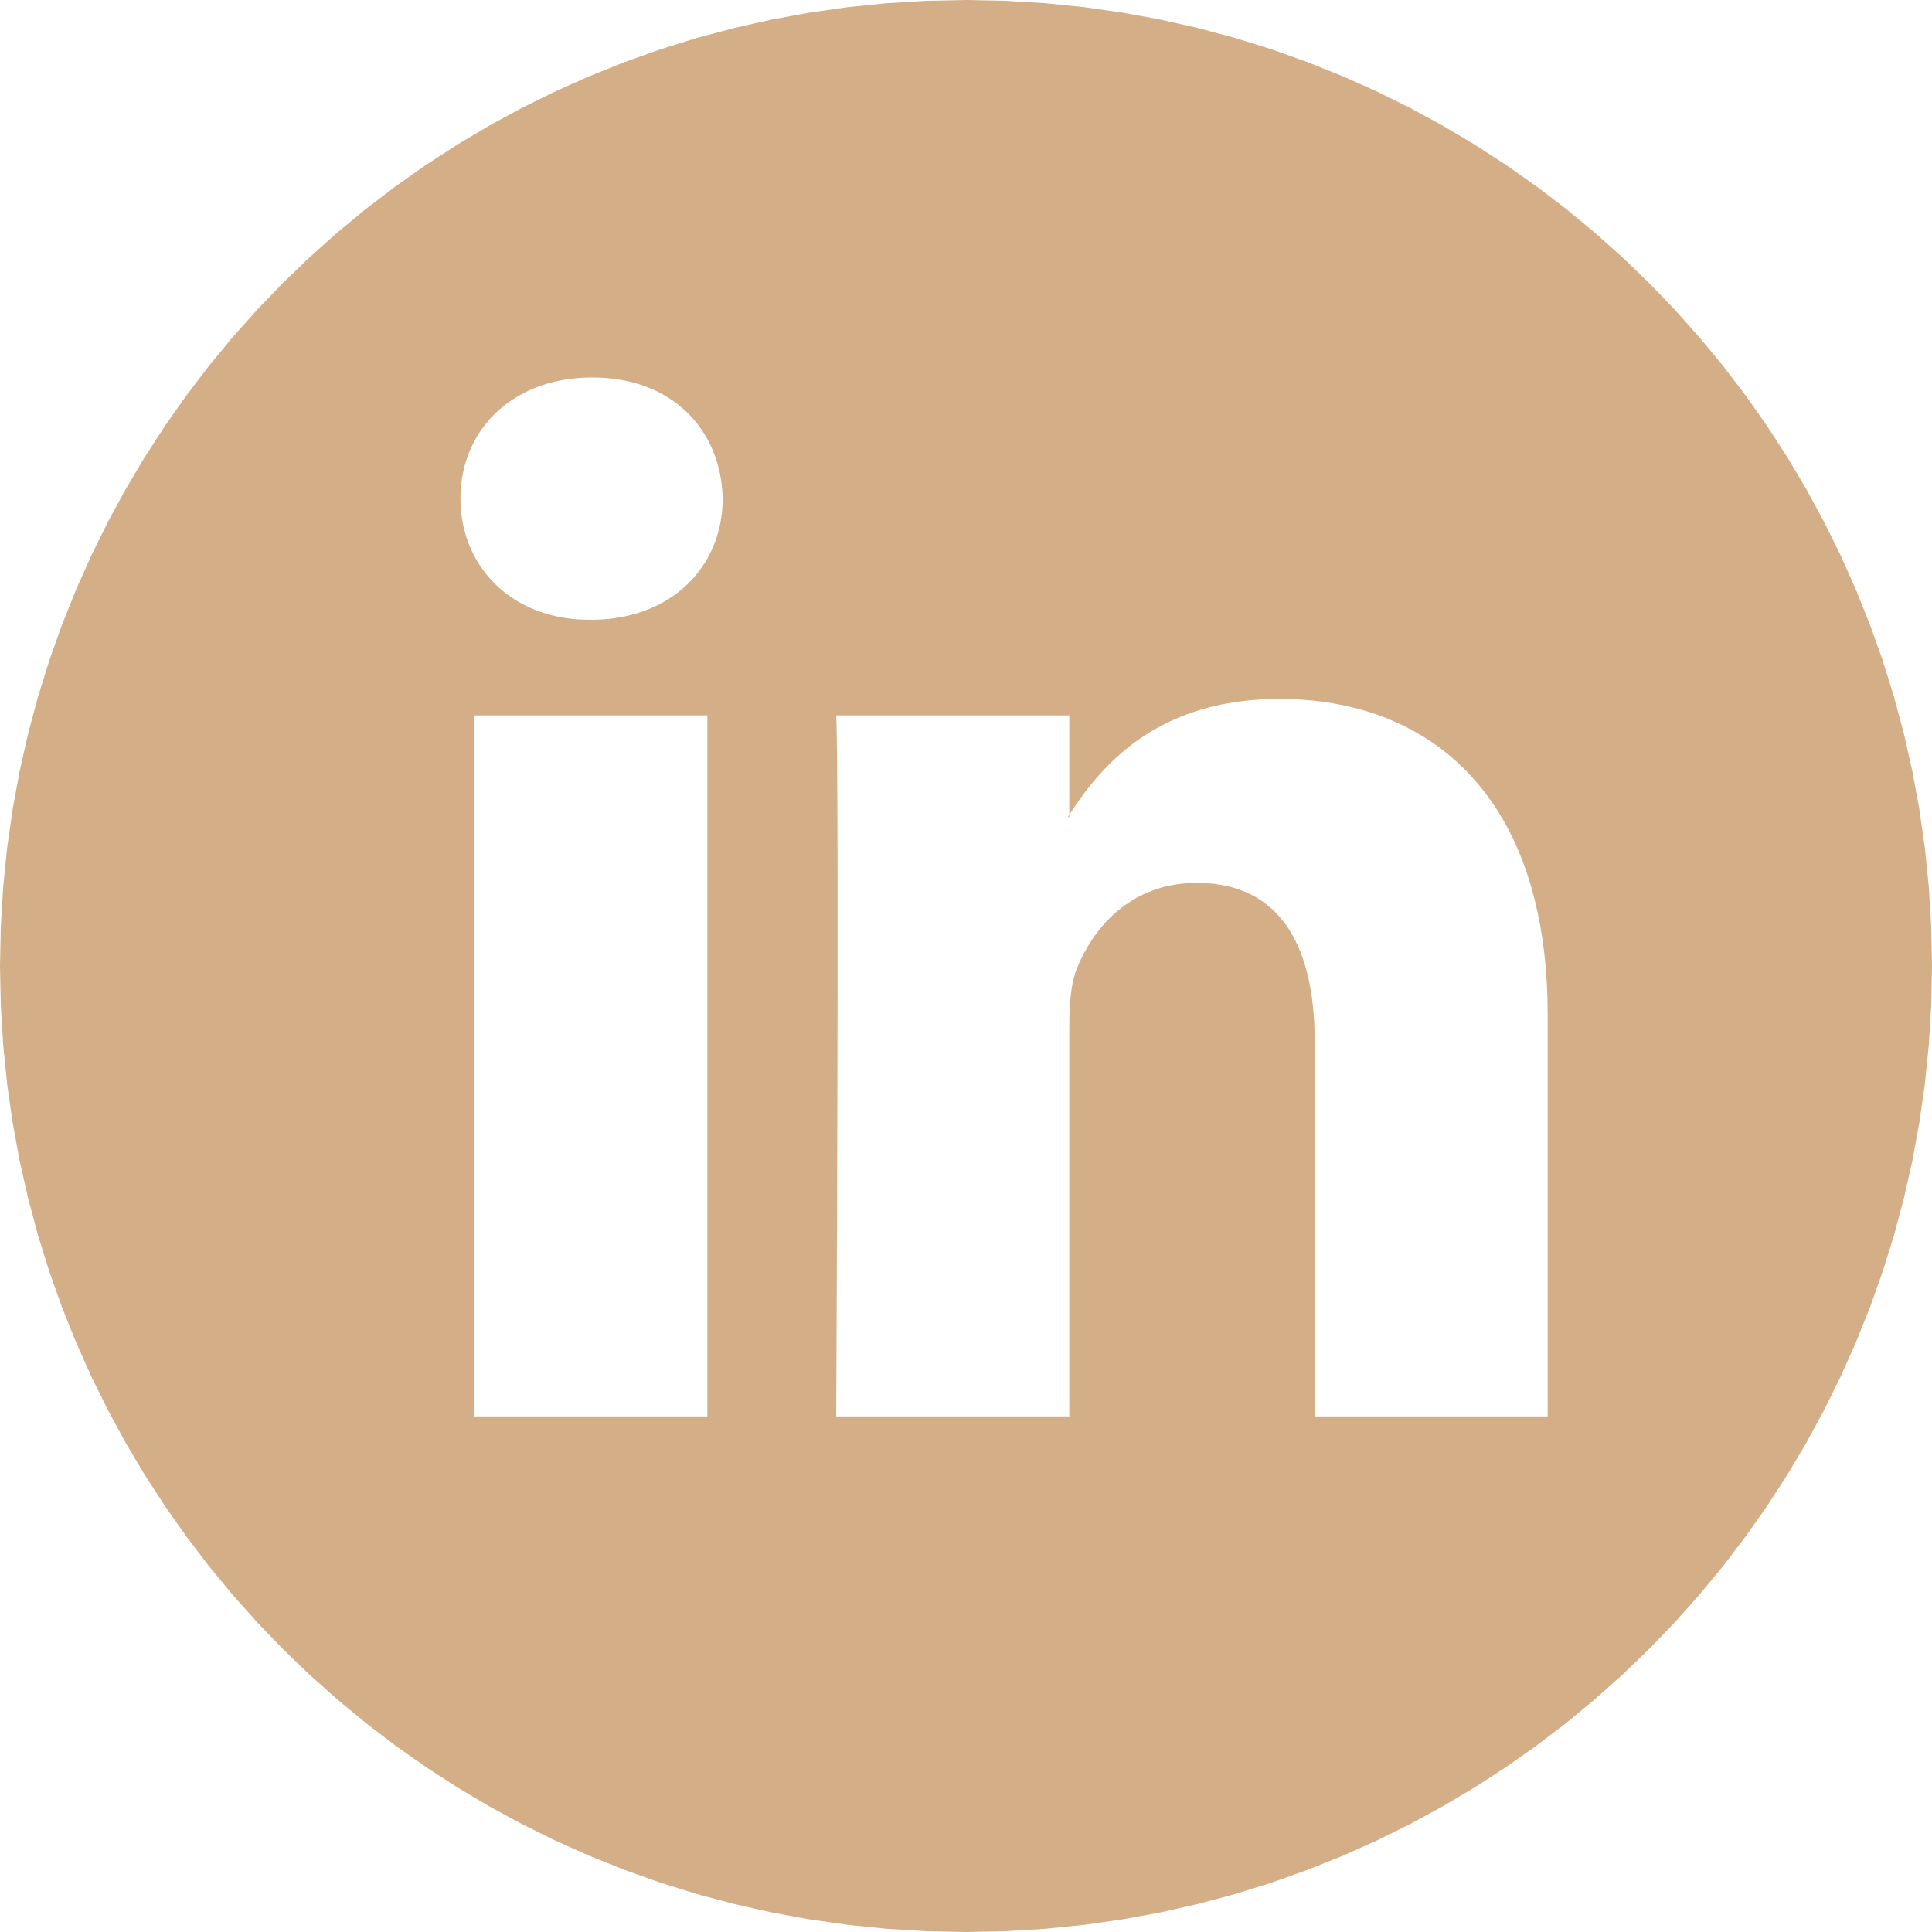 <svg width="640" height="640" xmlns="http://www.w3.org/2000/svg" xmlns:xlink="http://www.w3.org/1999/xlink" preserveAspectRatio="xMidYMid meet">
 <defs>
  <path id="i3YCCFtfAM" d="m354.22,269.9c-0.16,0.25 -0.36,0.52 -0.51,0.76c0.04,0 0.2,0 0.51,0c0,-0.46 0,-0.71 0,-0.76z"/>
  <path id="a5pA75N2r4" d="m346.24,1.06l12.91,1.31l12.76,1.82l12.58,2.31l12.41,2.8l12.22,3.27l12.02,3.74l11.82,4.2l11.6,4.64l11.37,5.07l11.13,5.5l10.88,5.91l10.62,6.31l10.35,6.71l10.08,7.09l9.78,7.46l9.48,7.83l9.17,8.18l8.85,8.52l8.52,8.85l8.18,9.17l7.83,9.48l7.46,9.78l7.09,10.08l6.71,10.35l6.31,10.62l5.91,10.88l5.5,11.13l5.07,11.37l4.64,11.6l4.2,11.82l3.74,12.02l3.27,12.22l2.8,12.41l2.31,12.58l1.82,12.76l1.31,12.91l0.79,13.05l0.27,13.19l-0.27,13.19l-0.79,13.05l-1.31,12.91l-1.82,12.76l-2.31,12.58l-2.8,12.41l-3.27,12.22l-3.74,12.02l-4.2,11.82l-4.64,11.6l-5.07,11.37l-5.5,11.13l-5.91,10.88l-6.31,10.62l-6.71,10.35l-7.09,10.08l-7.46,9.78l-7.83,9.48l-8.18,9.17l-8.52,8.85l-8.85,8.52l-9.17,8.18l-9.48,7.83l-9.78,7.46l-10.08,7.09l-10.35,6.71l-10.62,6.31l-10.88,5.91l-11.13,5.5l-11.37,5.07l-11.6,4.64l-11.82,4.2l-12.02,3.74l-12.22,3.27l-12.41,2.8l-12.58,2.31l-12.76,1.82l-12.91,1.31l-13.05,0.79l-13.19,0.27l-13.19,-0.27l-13.05,-0.79l-12.91,-1.31l-12.76,-1.82l-12.58,-2.31l-12.41,-2.8l-12.22,-3.27l-12.02,-3.74l-11.82,-4.2l-11.6,-4.64l-11.37,-5.07l-11.13,-5.5l-10.88,-5.91l-10.62,-6.31l-10.35,-6.71l-10.08,-7.09l-9.78,-7.46l-9.48,-7.83l-9.17,-8.18l-8.85,-8.52l-8.52,-8.85l-8.18,-9.17l-7.83,-9.48l-7.46,-9.78l-7.09,-10.08l-6.71,-10.35l-6.31,-10.62l-5.91,-10.88l-5.5,-11.13l-5.07,-11.37l-4.64,-11.6l-4.2,-11.82l-3.74,-12.02l-3.27,-12.22l-2.8,-12.41l-2.31,-12.58l-1.82,-12.76l-1.31,-12.91l-0.79,-13.05l-0.27,-13.19l0.27,-13.19l0.79,-13.05l1.31,-12.91l1.82,-12.76l2.31,-12.58l2.8,-12.41l3.27,-12.22l3.74,-12.02l4.2,-11.82l4.64,-11.6l5.07,-11.37l5.5,-11.13l5.91,-10.88l6.31,-10.62l6.71,-10.35l7.09,-10.08l7.46,-9.78l7.83,-9.48l8.18,-9.17l8.52,-8.85l8.85,-8.52l9.17,-8.18l9.48,-7.83l9.78,-7.46l10.08,-7.09l10.35,-6.71l10.62,-6.31l10.88,-5.91l11.13,-5.5l11.37,-5.07l11.6,-4.64l11.82,-4.2l12.02,-3.74l12.22,-3.27l12.41,-2.8l12.58,-2.31l12.76,-1.82l12.91,-1.31l13.05,-0.79l13.19,-0.27l13.19,0.27l13.05,0.79zm71.57,230.64l-2.86,0.2l-2.79,0.28l-2.71,0.35l-2.62,0.43l-2.56,0.49l-2.47,0.56l-2.4,0.62l-2.33,0.67l-2.26,0.74l-2.19,0.79l-2.12,0.85l-2.05,0.89l-1.99,0.94l-1.92,0.98l-1.86,1.02l-1.79,1.06l-1.74,1.09l-1.68,1.13l-1.62,1.16l-1.56,1.18l-1.51,1.21l-1.45,1.23l-1.4,1.25l-1.36,1.26l-1.3,1.28l-1.25,1.29l-1.21,1.29l-1.16,1.3l-1.12,1.3l-1.08,1.3l-1.03,1.3l-1,1.29l-0.95,1.29l-0.92,1.27l-0.89,1.26l-0.85,1.24l-0.81,1.22l-0.79,1.19l0,-32.91l-77.21,0l0.08,1.98l0.06,2.65l0.06,3.29l0.05,3.88l0.05,4.44l0.04,4.95l0.03,5.44l0.03,5.89l0.02,6.29l0.02,6.67l0.01,7l0.01,7.29l0,7.55l0,7.77l0,7.96l-0.01,8.1l-0.01,8.22l-0.01,8.28l-0.02,8.32l-0.02,8.31l-0.02,8.27l-0.02,8.2l-0.02,8.08l-0.03,7.92l-0.02,7.74l-0.03,7.5l-0.03,7.24l-0.02,6.94l-0.03,6.6l-0.02,6.22l-0.03,5.81l-0.02,5.35l-0.02,4.87l-0.02,4.34l-0.02,3.77l-0.01,3.17l-0.01,2.53l-0.01,1.85l-0.01,1.14l0,0.39l77.22,0l0,-129.68l0.01,-0.52l0,-0.52l0,-0.52l0.01,-0.52l0.01,-0.52l0.01,-0.52l0.02,-0.51l0.02,-0.52l0.02,-0.51l0.02,-0.51l0.02,-0.51l0.03,-0.51l0.03,-0.5l0.04,-0.51l0.04,-0.5l0.04,-0.49l0.05,-0.5l0.04,-0.49l0.06,-0.49l0.05,-0.48l0.06,-0.48l0.07,-0.48l0.06,-0.47l0.08,-0.47l0.07,-0.46l0.08,-0.46l0.09,-0.46l0.09,-0.45l0.09,-0.44l0.1,-0.44l0.1,-0.43l0.11,-0.43l0.11,-0.42l0.12,-0.42l0.12,-0.41l0.13,-0.4l0.13,-0.4l0.14,-0.39l0.15,-0.38l0.15,-0.38l0.43,-1.04l0.46,-1.04l0.49,-1.05l0.51,-1.03l0.54,-1.04l0.57,-1.03l0.59,-1.02l0.63,-1.02l0.65,-1.01l0.67,-0.99l0.71,-0.98l0.74,-0.97l0.76,-0.96l0.79,-0.94l0.82,-0.92l0.85,-0.9l0.88,-0.88l0.91,-0.86l0.93,-0.84l0.97,-0.81l0.99,-0.78l1.03,-0.76l1.06,-0.73l1.08,-0.7l1.11,-0.67l1.15,-0.63l1.18,-0.6l1.2,-0.57l1.24,-0.52l1.27,-0.49l1.29,-0.45l1.33,-0.41l1.37,-0.36l1.39,-0.32l1.42,-0.28l1.46,-0.22l1.48,-0.18l1.52,-0.13l1.55,-0.08l1.59,-0.03l2.06,0.04l2,0.12l1.94,0.19l1.88,0.28l1.82,0.35l1.76,0.42l1.69,0.5l1.64,0.56l1.58,0.64l1.52,0.71l1.47,0.78l1.4,0.85l1.36,0.92l1.29,0.98l1.24,1.04l1.18,1.11l1.13,1.18l1.08,1.23l1.02,1.29l0.97,1.36l0.91,1.41l0.87,1.47l0.81,1.53l0.76,1.58l0.72,1.64l0.66,1.69l0.61,1.74l0.57,1.79l0.51,1.84l0.47,1.89l0.42,1.94l0.38,1.99l0.33,2.03l0.28,2.08l0.24,2.12l0.19,2.16l0.15,2.2l0.11,2.25l0.06,2.28l0.02,2.32l0,124.24l77.19,0l0,-133.15l-0.07,-5.28l-0.22,-5.14l-0.35,-4.99l-0.48,-4.85l-0.62,-4.71l-0.75,-4.57l-0.88,-4.43l-1,-4.29l-1.13,-4.15l-1.25,-4.02l-1.37,-3.87l-1.48,-3.73l-1.6,-3.6l-1.71,-3.46l-1.82,-3.33l-1.93,-3.19l-2.03,-3.05l-2.14,-2.92l-2.23,-2.78l-2.34,-2.65l-2.42,-2.51l-2.53,-2.39l-2.61,-2.25l-2.7,-2.11l-2.78,-1.99l-2.87,-1.85l-2.95,-1.72l-3.03,-1.59l-3.1,-1.47l-3.18,-1.33l-3.25,-1.2l-3.32,-1.08l-3.39,-0.94l-3.45,-0.82l-3.51,-0.69l-3.57,-0.57l-3.63,-0.44l-3.68,-0.31l-3.74,-0.19l-3.78,-0.06l-3.04,0.04l-2.95,0.13zm-260.68,237.5l77.19,0l0,-232.21l-77.19,0l0,232.21zm35.21,-344.03l-1.9,0.16l-1.85,0.22l-1.82,0.28l-1.78,0.34l-1.75,0.4l-1.7,0.46l-1.66,0.51l-1.62,0.57l-1.58,0.62l-1.54,0.67l-1.49,0.73l-1.45,0.77l-1.41,0.83l-1.35,0.87l-1.32,0.92l-1.26,0.97l-1.22,1.01l-1.17,1.06l-1.11,1.09l-1.07,1.14l-1.02,1.19l-0.97,1.22l-0.91,1.25l-0.86,1.3l-0.8,1.33l-0.75,1.37l-0.7,1.4l-0.64,1.43l-0.58,1.46l-0.52,1.5l-0.47,1.52l-0.4,1.55l-0.35,1.58l-0.28,1.61l-0.22,1.63l-0.16,1.65l-0.1,1.68l-0.03,1.7l0.03,1.66l0.1,1.65l0.15,1.62l0.22,1.61l0.27,1.58l0.34,1.56l0.39,1.54l0.45,1.51l0.51,1.49l0.57,1.46l0.62,1.42l0.67,1.4l0.74,1.37l0.78,1.33l0.84,1.3l0.88,1.26l0.95,1.22l0.99,1.19l1.04,1.15l1.09,1.11l1.14,1.07l1.18,1.02l1.24,0.98l1.28,0.93l1.32,0.89l1.37,0.84l1.42,0.79l1.46,0.73l1.5,0.69l1.54,0.63l1.59,0.58l1.62,0.53l1.67,0.46l1.7,0.41l1.75,0.35l1.78,0.29l1.82,0.23l1.85,0.16l1.89,0.1l1.92,0.03l0.52,0l2,-0.03l1.97,-0.1l1.92,-0.16l1.88,-0.23l1.84,-0.29l1.8,-0.35l1.76,-0.41l1.72,-0.46l1.67,-0.53l1.63,-0.58l1.58,-0.63l1.54,-0.68l1.5,-0.74l1.45,-0.79l1.4,-0.84l1.35,-0.89l1.31,-0.93l1.25,-0.98l1.21,-1.02l1.16,-1.07l1.11,-1.11l1.05,-1.14l1.01,-1.19l0.95,-1.23l0.9,-1.26l0.84,-1.3l0.8,-1.33l0.73,-1.37l0.68,-1.39l0.63,-1.43l0.57,-1.46l0.51,-1.48l0.45,-1.52l0.4,-1.53l0.33,-1.56l0.28,-1.59l0.22,-1.6l0.15,-1.63l0.1,-1.65l0.03,-1.66l-0.07,-1.7l-0.13,-1.68l-0.18,-1.65l-0.24,-1.63l-0.3,-1.61l-0.35,-1.58l-0.42,-1.55l-0.46,-1.52l-0.52,-1.5l-0.58,-1.46l-0.63,-1.44l-0.68,-1.4l-0.73,-1.36l-0.79,-1.33l-0.84,-1.3l-0.89,-1.26l-0.94,-1.22l-0.99,-1.18l-1.04,-1.14l-1.09,-1.1l-1.14,-1.05l-1.18,-1.01l-1.24,-0.97l-1.28,-0.92l-1.33,-0.87l-1.37,-0.83l-1.42,-0.77l-1.46,-0.73l-1.51,-0.67l-1.55,-0.62l-1.6,-0.57l-1.64,-0.51l-1.68,-0.46l-1.72,-0.4l-1.76,-0.34l-1.81,-0.28l-1.84,-0.22l-1.88,-0.16l-1.93,-0.1l-1.96,-0.03l-1.96,0.03l-1.93,0.1z"/>
 </defs>
 <g>
  <title>background</title>
  <rect fill="none" id="canvas_background" height="402" width="582" y="-1" x="-1"/>
 </g>
 <g>
  <title>Layer 1</title>
  <g id="svg_1">
   <g id="svg_2">
    <g id="svg_3">
     <use id="svg_4" fill="#d3ae87" xlink:href="#i3YCCFtfAM"/>
     <g id="svg_5">
      <use fill="#d3ae87" id="svg_6" stroke-opacity="0" stroke="#000000" fill-opacity="0" xlink:href="#i3YCCFtfAM"/>
     </g>
    </g>
    <g id="svg_7">
     <use id="svg_8" fill="#d3ae87" xlink:href="#a5pA75N2r4"/>
     <g id="svg_9">
      <use fill="#d3ae87" id="svg_10" stroke-opacity="0" stroke="#000000" fill-opacity="0" xlink:href="#a5pA75N2r4"/>
     </g>
    </g>
   </g>
  </g>
 </g>
</svg>